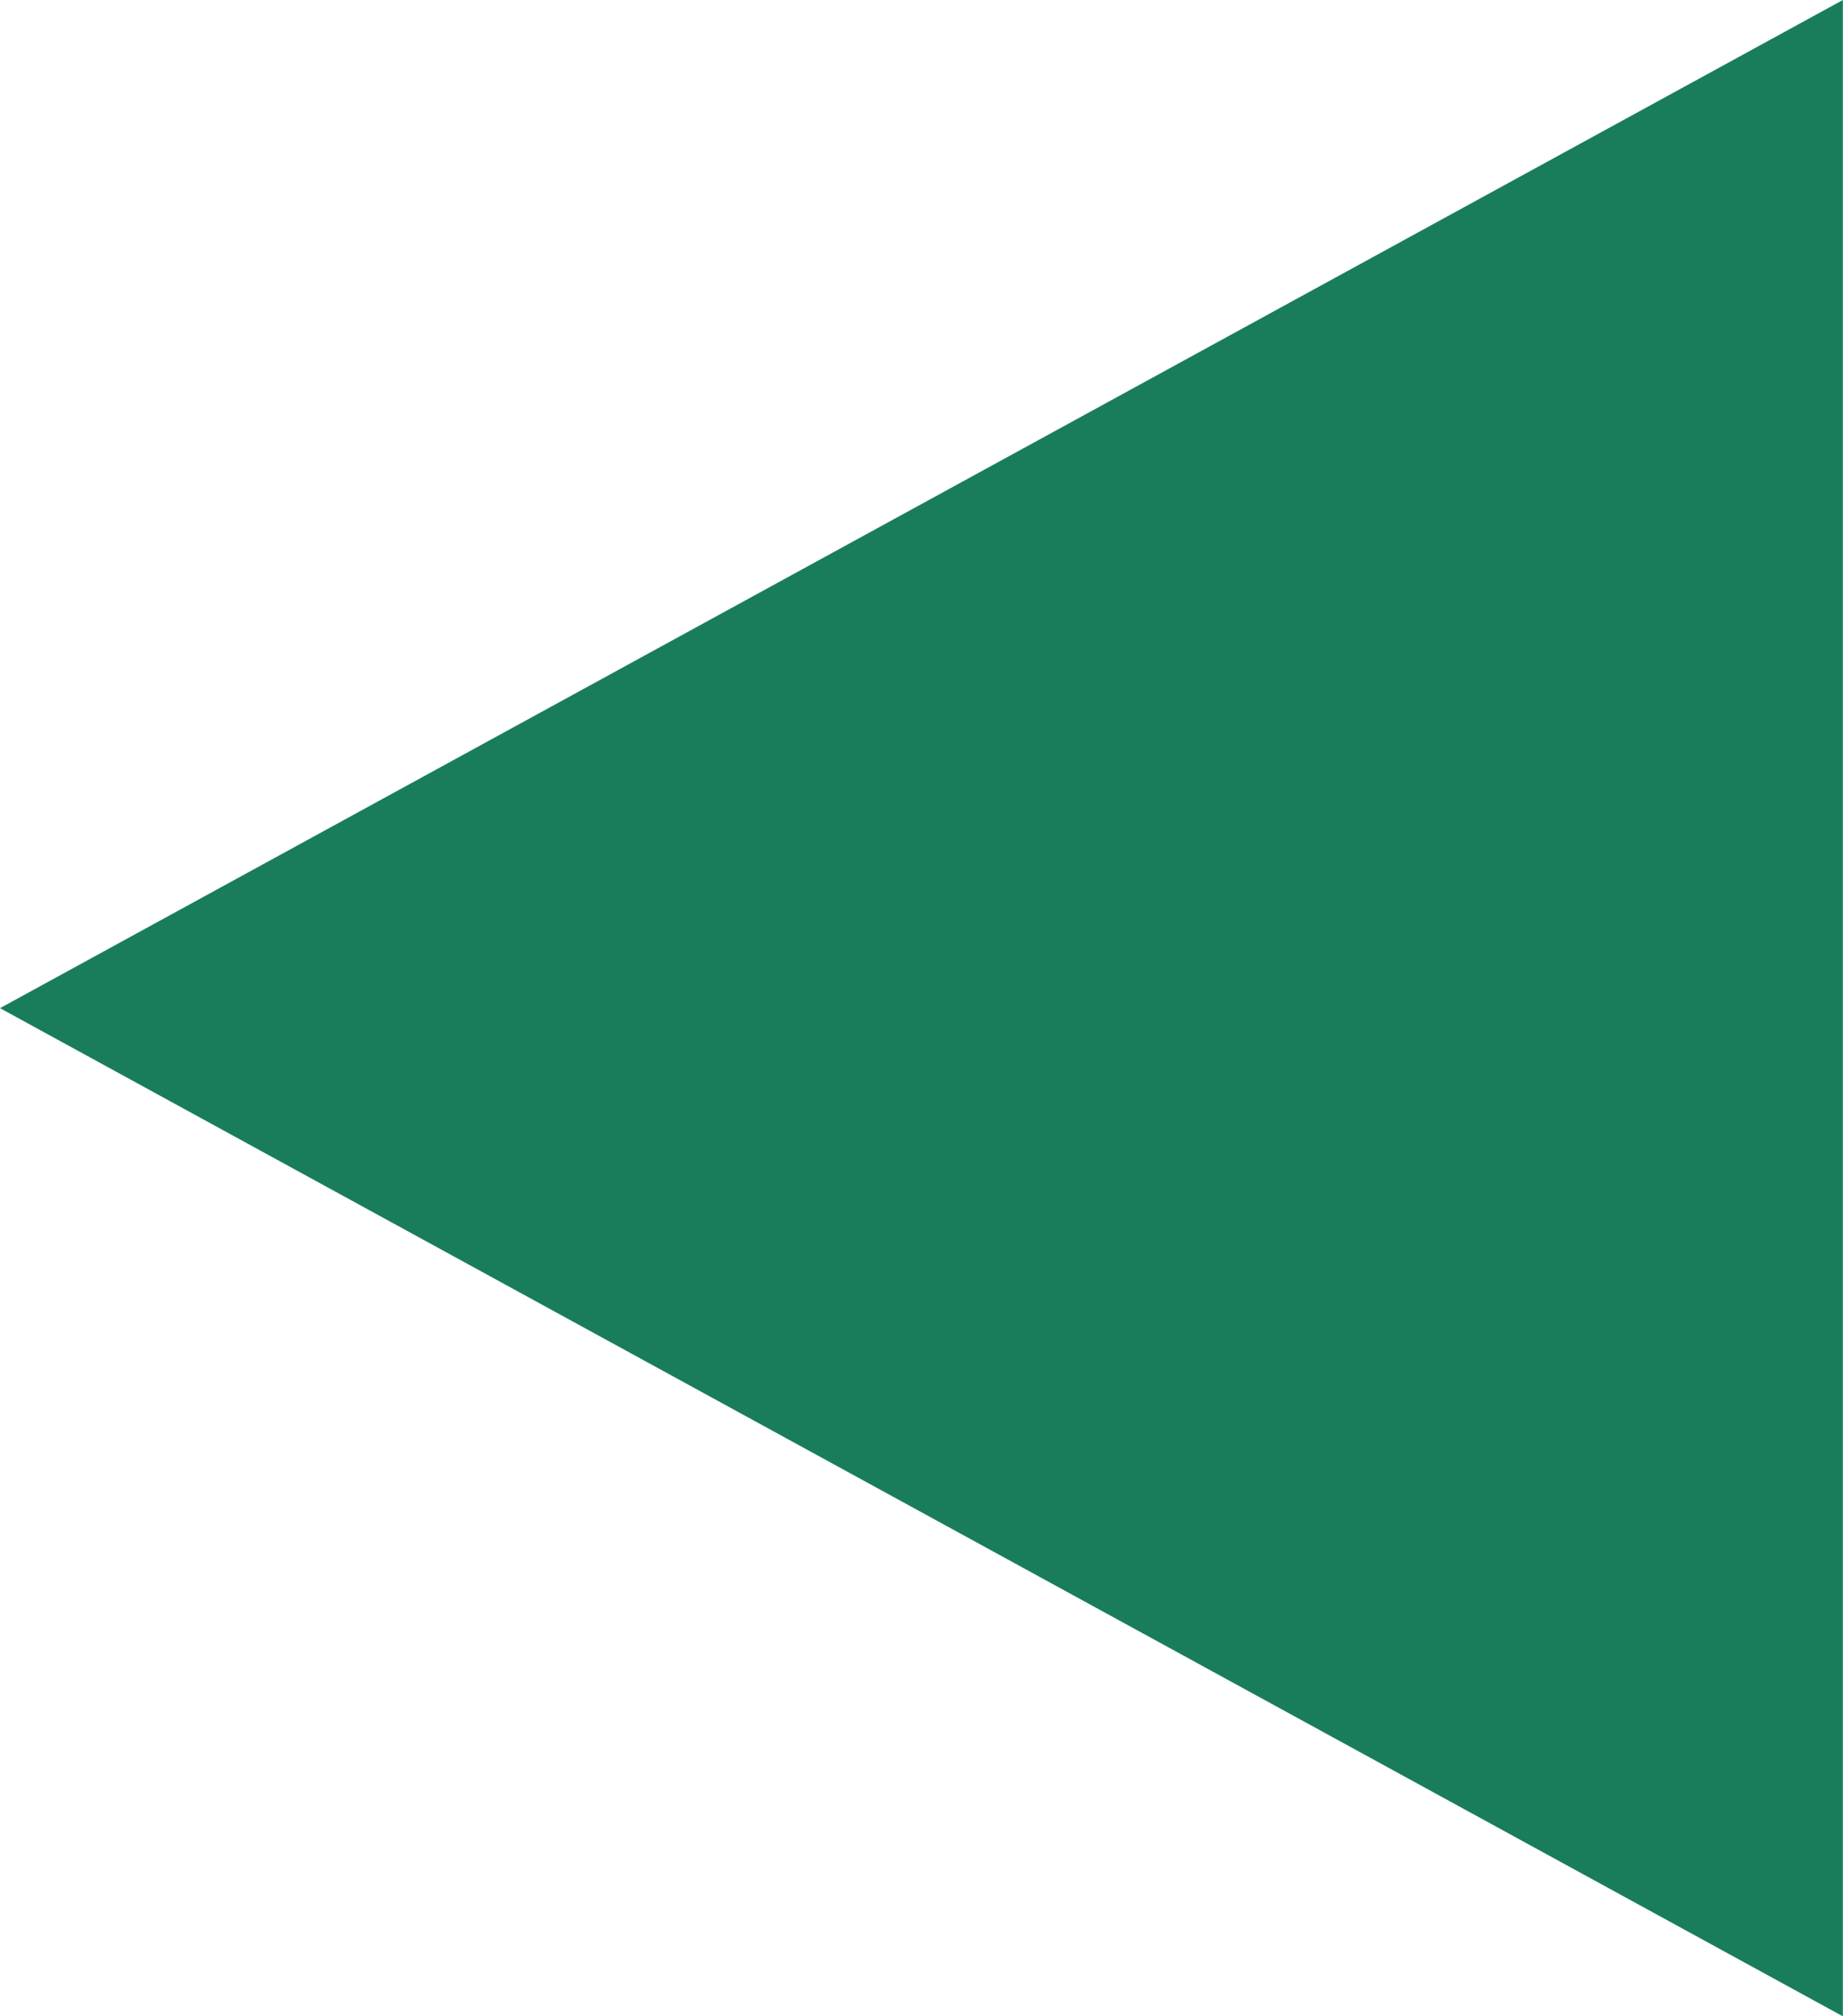 <svg xmlns="http://www.w3.org/2000/svg" width="13.719" height="15" viewBox="0 0 13.719 15">
  <defs>
    <style>
      .cls-1 {
        fill: #197d5c;
        fill-rule: evenodd;
      }
    </style>
  </defs>
  <path id="Polygon_1" data-name="Polygon 1" class="cls-1" d="M410,747.5l13.718-7.5v15Z" transform="translate(-410 -740)"/>
</svg>
